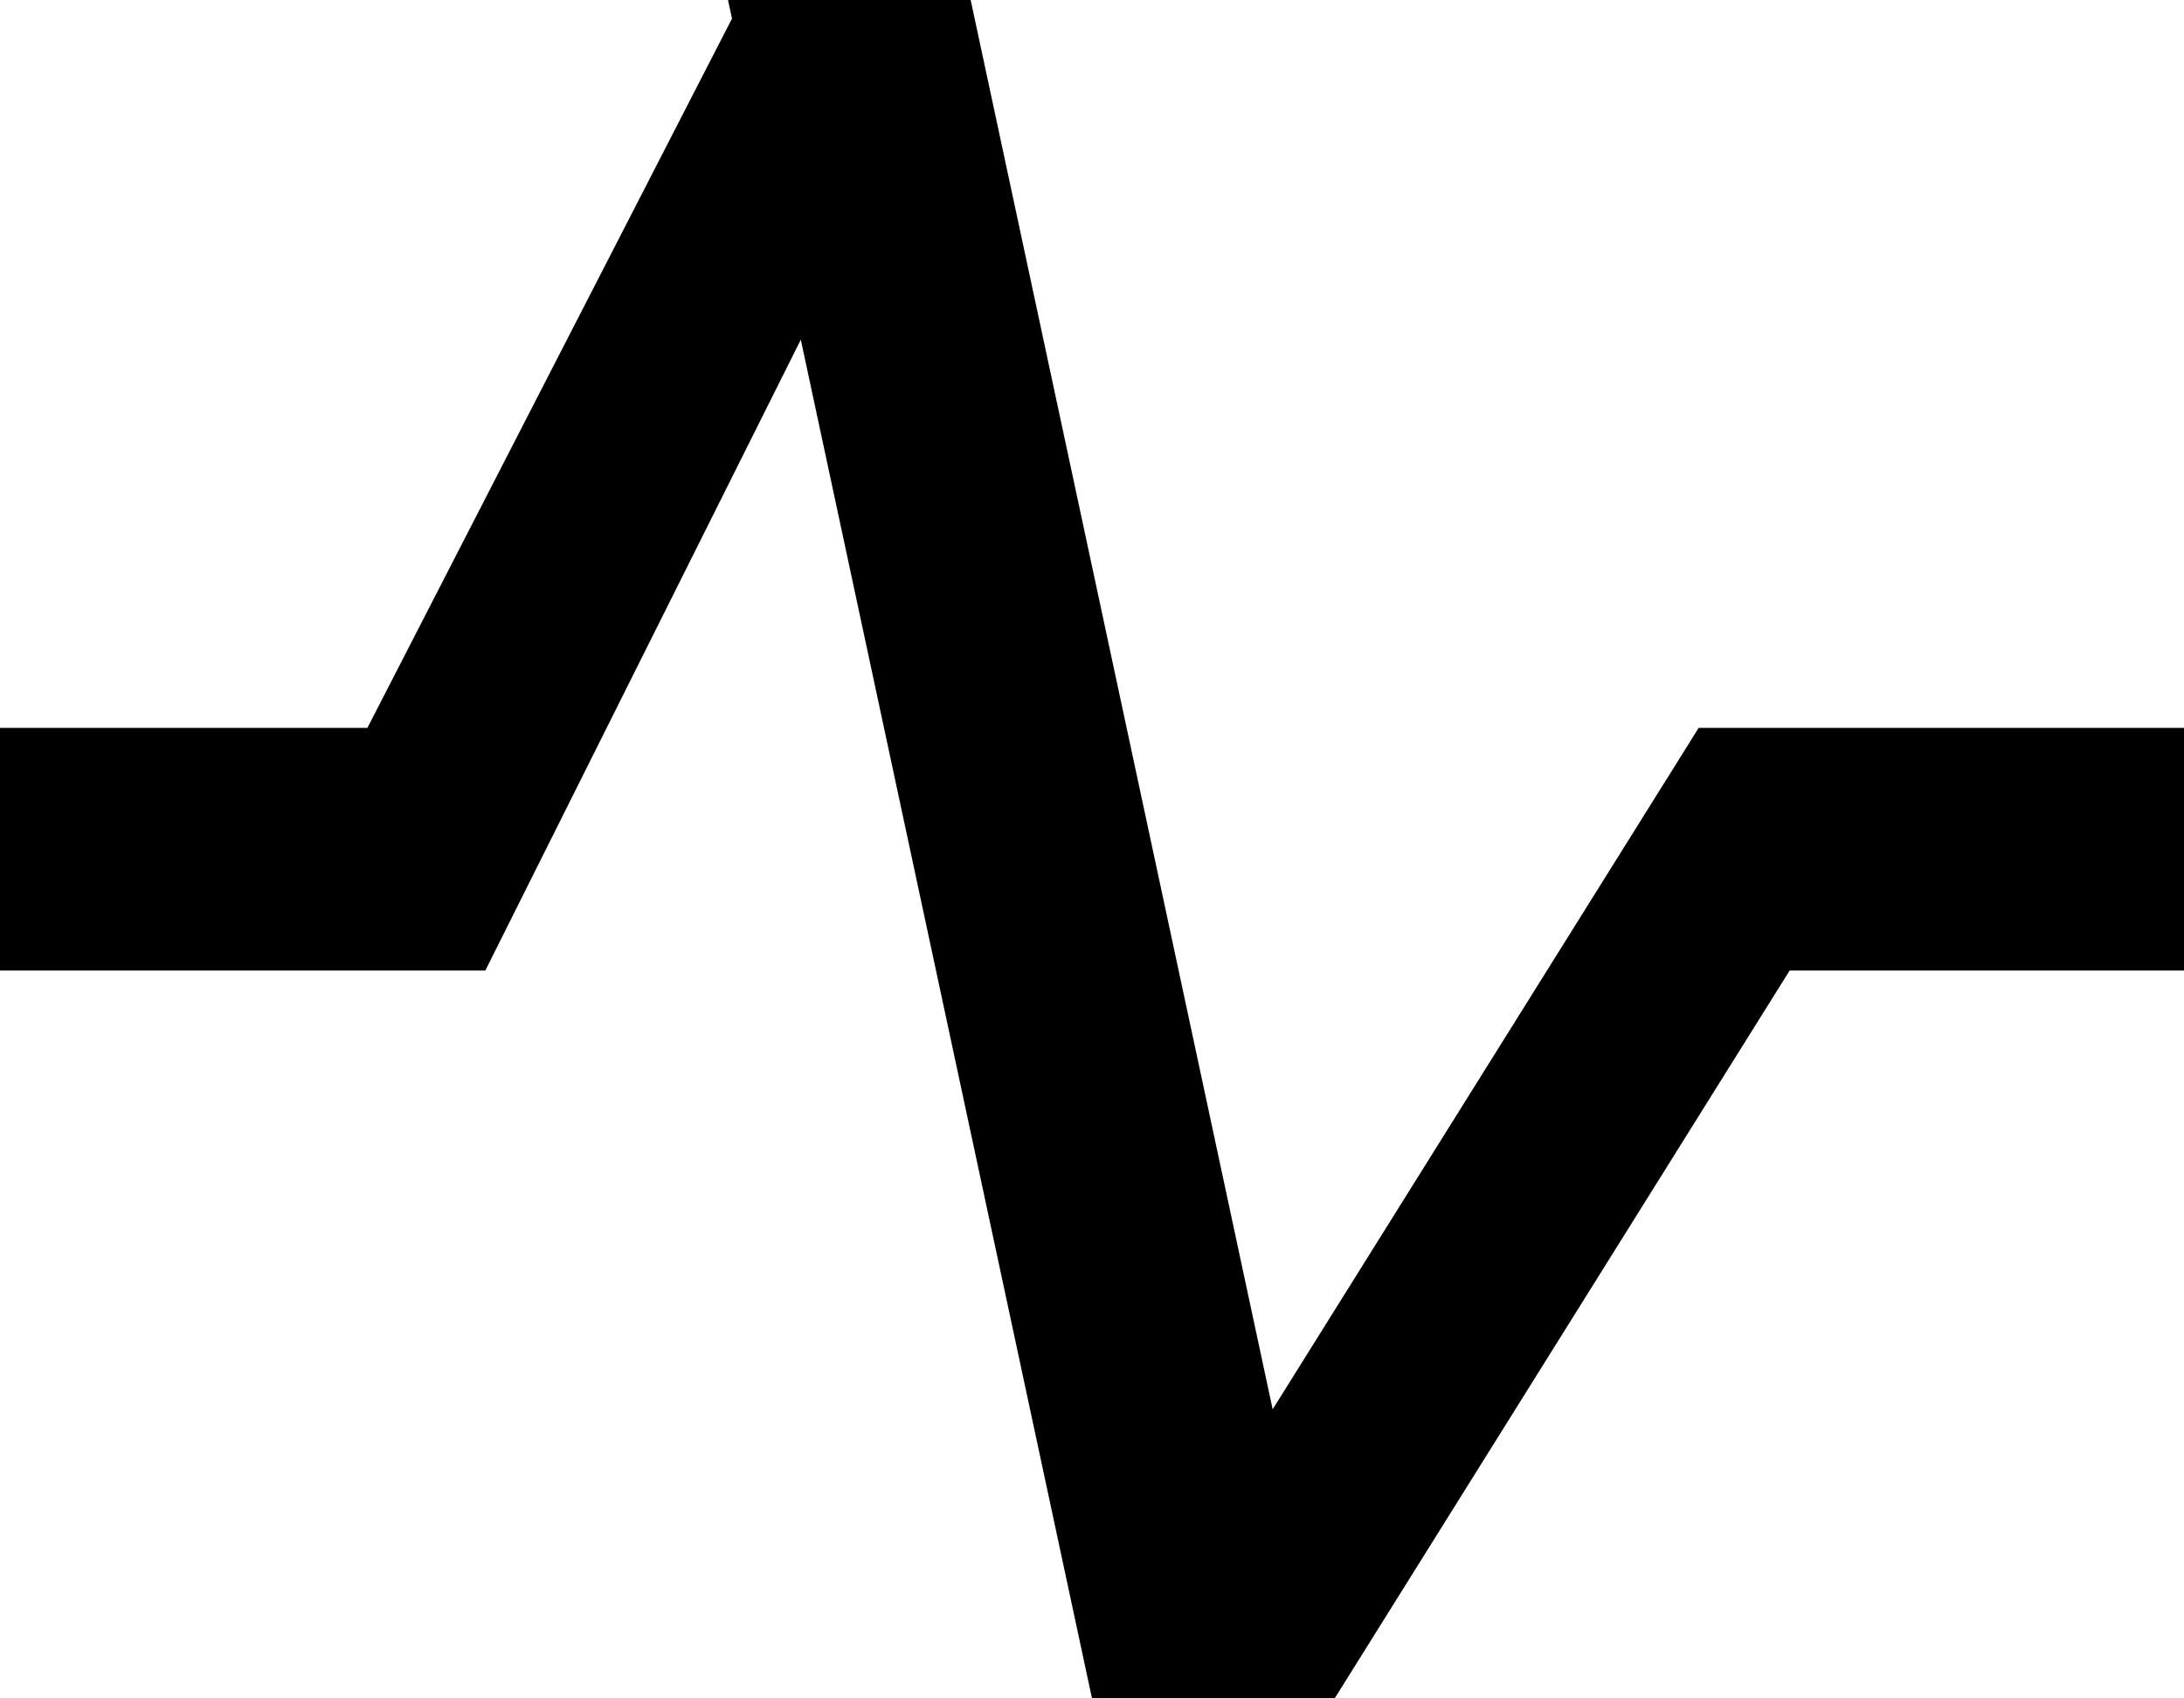 <svg xmlns="http://www.w3.org/2000/svg" xmlns:xlink="http://www.w3.org/1999/xlink" preserveAspectRatio="xMidYMid" width="18" height="14" viewBox="0 0 18 14">
  <path d="M14.750,8.000 C14.750,8.000 11.000,14.000 11.000,14.000 C11.000,14.000 9.000,14.000 9.000,14.000 C9.000,14.000 6.600,2.800 6.600,2.800 C6.600,2.800 5.000,6.000 5.000,6.000 C5.000,6.000 5.000,6.000 5.000,6.000 C5.000,6.000 4.000,8.000 4.000,8.000 C4.000,8.000 2.000,8.000 2.000,8.000 C2.000,8.000 -0.000,8.000 -0.000,8.000 C-0.000,8.000 -0.000,6.000 -0.000,6.000 C-0.000,6.000 3.028,6.000 3.028,6.000 C3.028,6.000 6.033,0.153 6.033,0.153 C6.033,0.153 6.000,-0.000 6.000,-0.000 C6.000,-0.000 8.000,-0.000 8.000,-0.000 C8.000,-0.000 10.489,11.617 10.489,11.617 C10.489,11.617 14.000,6.000 14.000,6.000 C14.000,6.000 16.000,6.000 16.000,6.000 C16.000,6.000 18.000,6.000 18.000,6.000 C18.000,6.000 18.000,8.000 18.000,8.000 C18.000,8.000 14.750,8.000 14.750,8.000 Z" id="path-1" class="cls-2" fill-rule="evenodd"/>
</svg>
